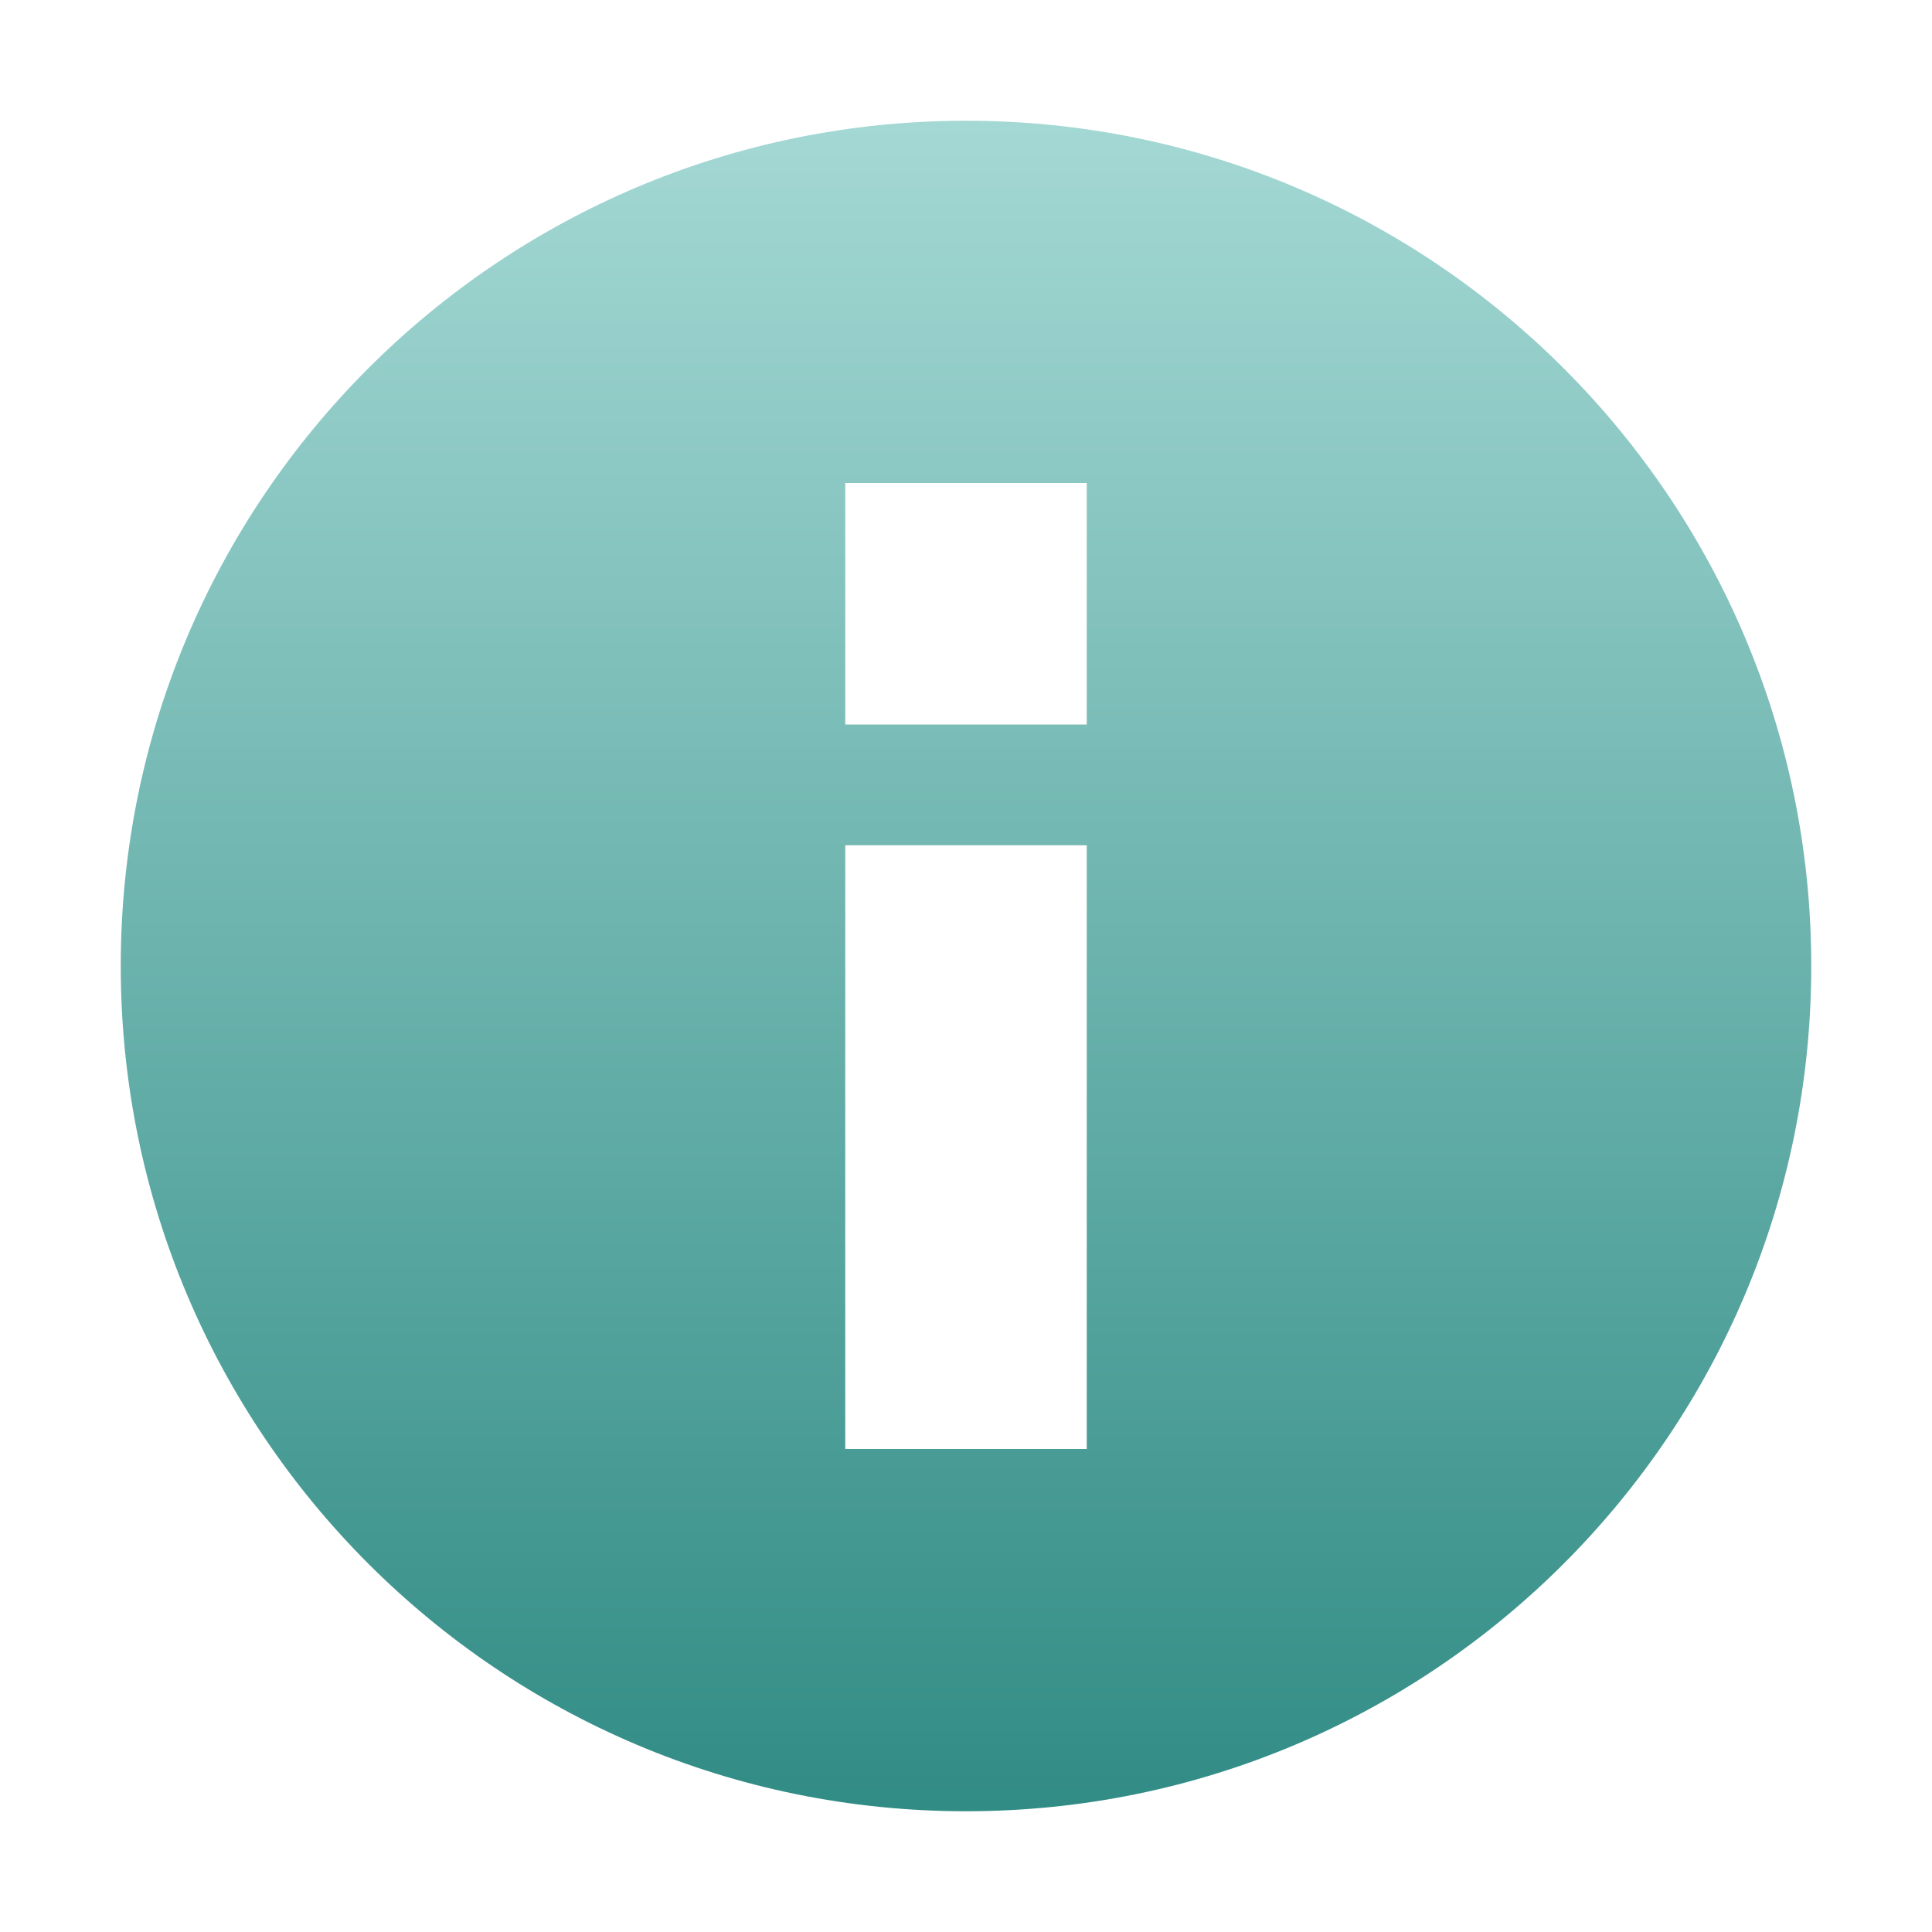 <svg xmlns="http://www.w3.org/2000/svg" width="16" height="16" version="1.1">
 <defs>
  <style id="current-color-scheme" type="text/css">
    .ColorScheme-Text { color: #d3dae3; } .ColorScheme-Highlight { color:#5294e2; }
  </style>
  <linearGradient id="oomox" x1="0%" x2="0%" y1="0%" y2="100%">
    <stop offset="0%" style="stop-color:#a4d8d4; stop-opacity:1"/>
    <stop offset="100%" style="stop-color:#318c85; stop-opacity:1"/>
  </linearGradient>
 </defs>
  <path fill="url(#oomox)" class="ColorScheme-Text" d="M 8,15 C 4.134,15 1,11.866 1,8 1,4.134 4.134,1 8,1 11.866,1 15,4.134 15,8 15,11.866 11.866,15 8,15 Z M 7,12 H 9 V 7 H 7 Z M 7,6 H 9 V 4 H 7 Z"/>
</svg>

